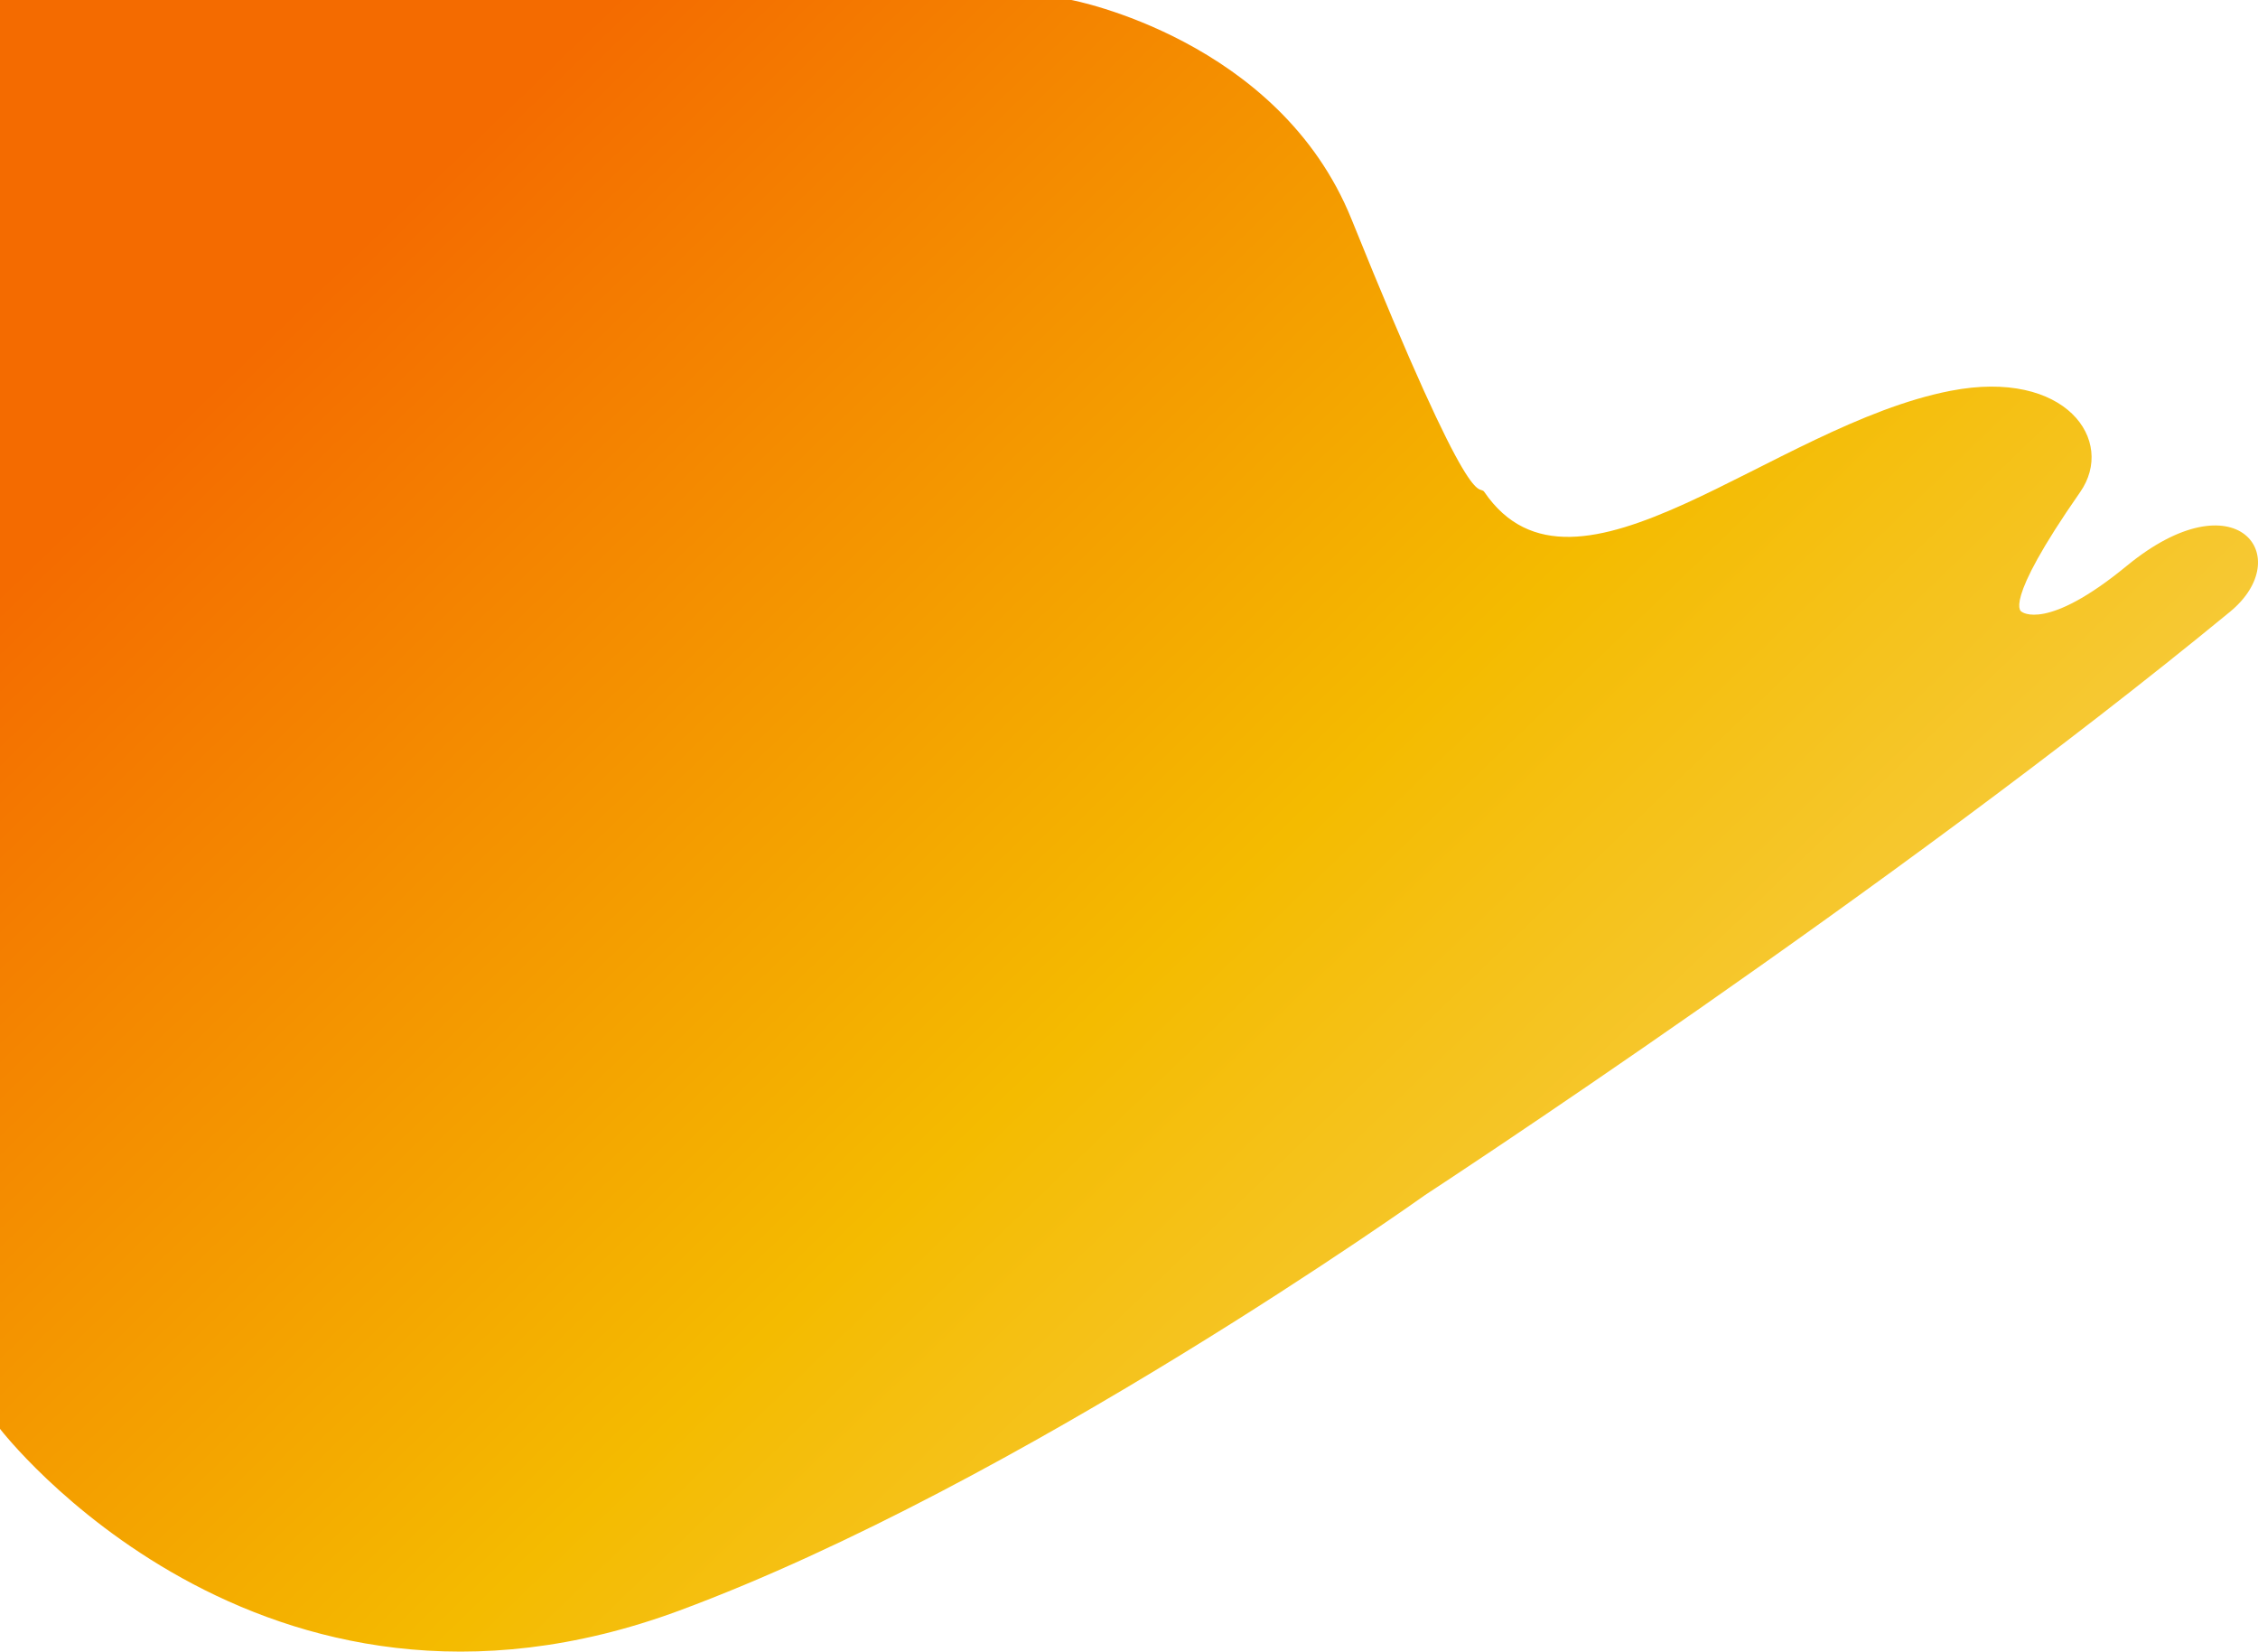 <svg width="1400" height="1024" viewBox="0 0 1400 1024" fill="none" xmlns="http://www.w3.org/2000/svg">
<path d="M664.287 0H0V885.878C0 885.878 160.562 1095.16 421.345 998.501C632.142 920.371 883.618 740.893 883.618 740.893C883.618 740.893 1171.69 552.757 1382.62 379.326C1424.18 345.156 1386.61 294.972 1318.61 350.847C1268.76 391.806 1253.54 379.326 1253.54 379.326C1253.54 379.326 1240.42 375.84 1289.75 305.074C1312 273.152 1280.87 228.469 1209.51 242.277C1098.64 263.73 976.365 387.045 920.348 305.074C916.306 299.159 915.093 327.08 837.968 135.924C792.876 24.164 664.287 0 664.287 0Z" fill="url(#paint0_linear_898_35)"/>
<defs>
<linearGradient id="paint0_linear_898_35" x1="1400.46" y1="984.261" x2="234.878" y2="-226.6" gradientUnits="userSpaceOnUse">
<stop stop-color="#F9DD80"/>
<stop offset="0.449" stop-color="#F4BB00"/>
<stop offset="0.843" stop-color="#F46B00"/>
</linearGradient>
</defs>
</svg>
